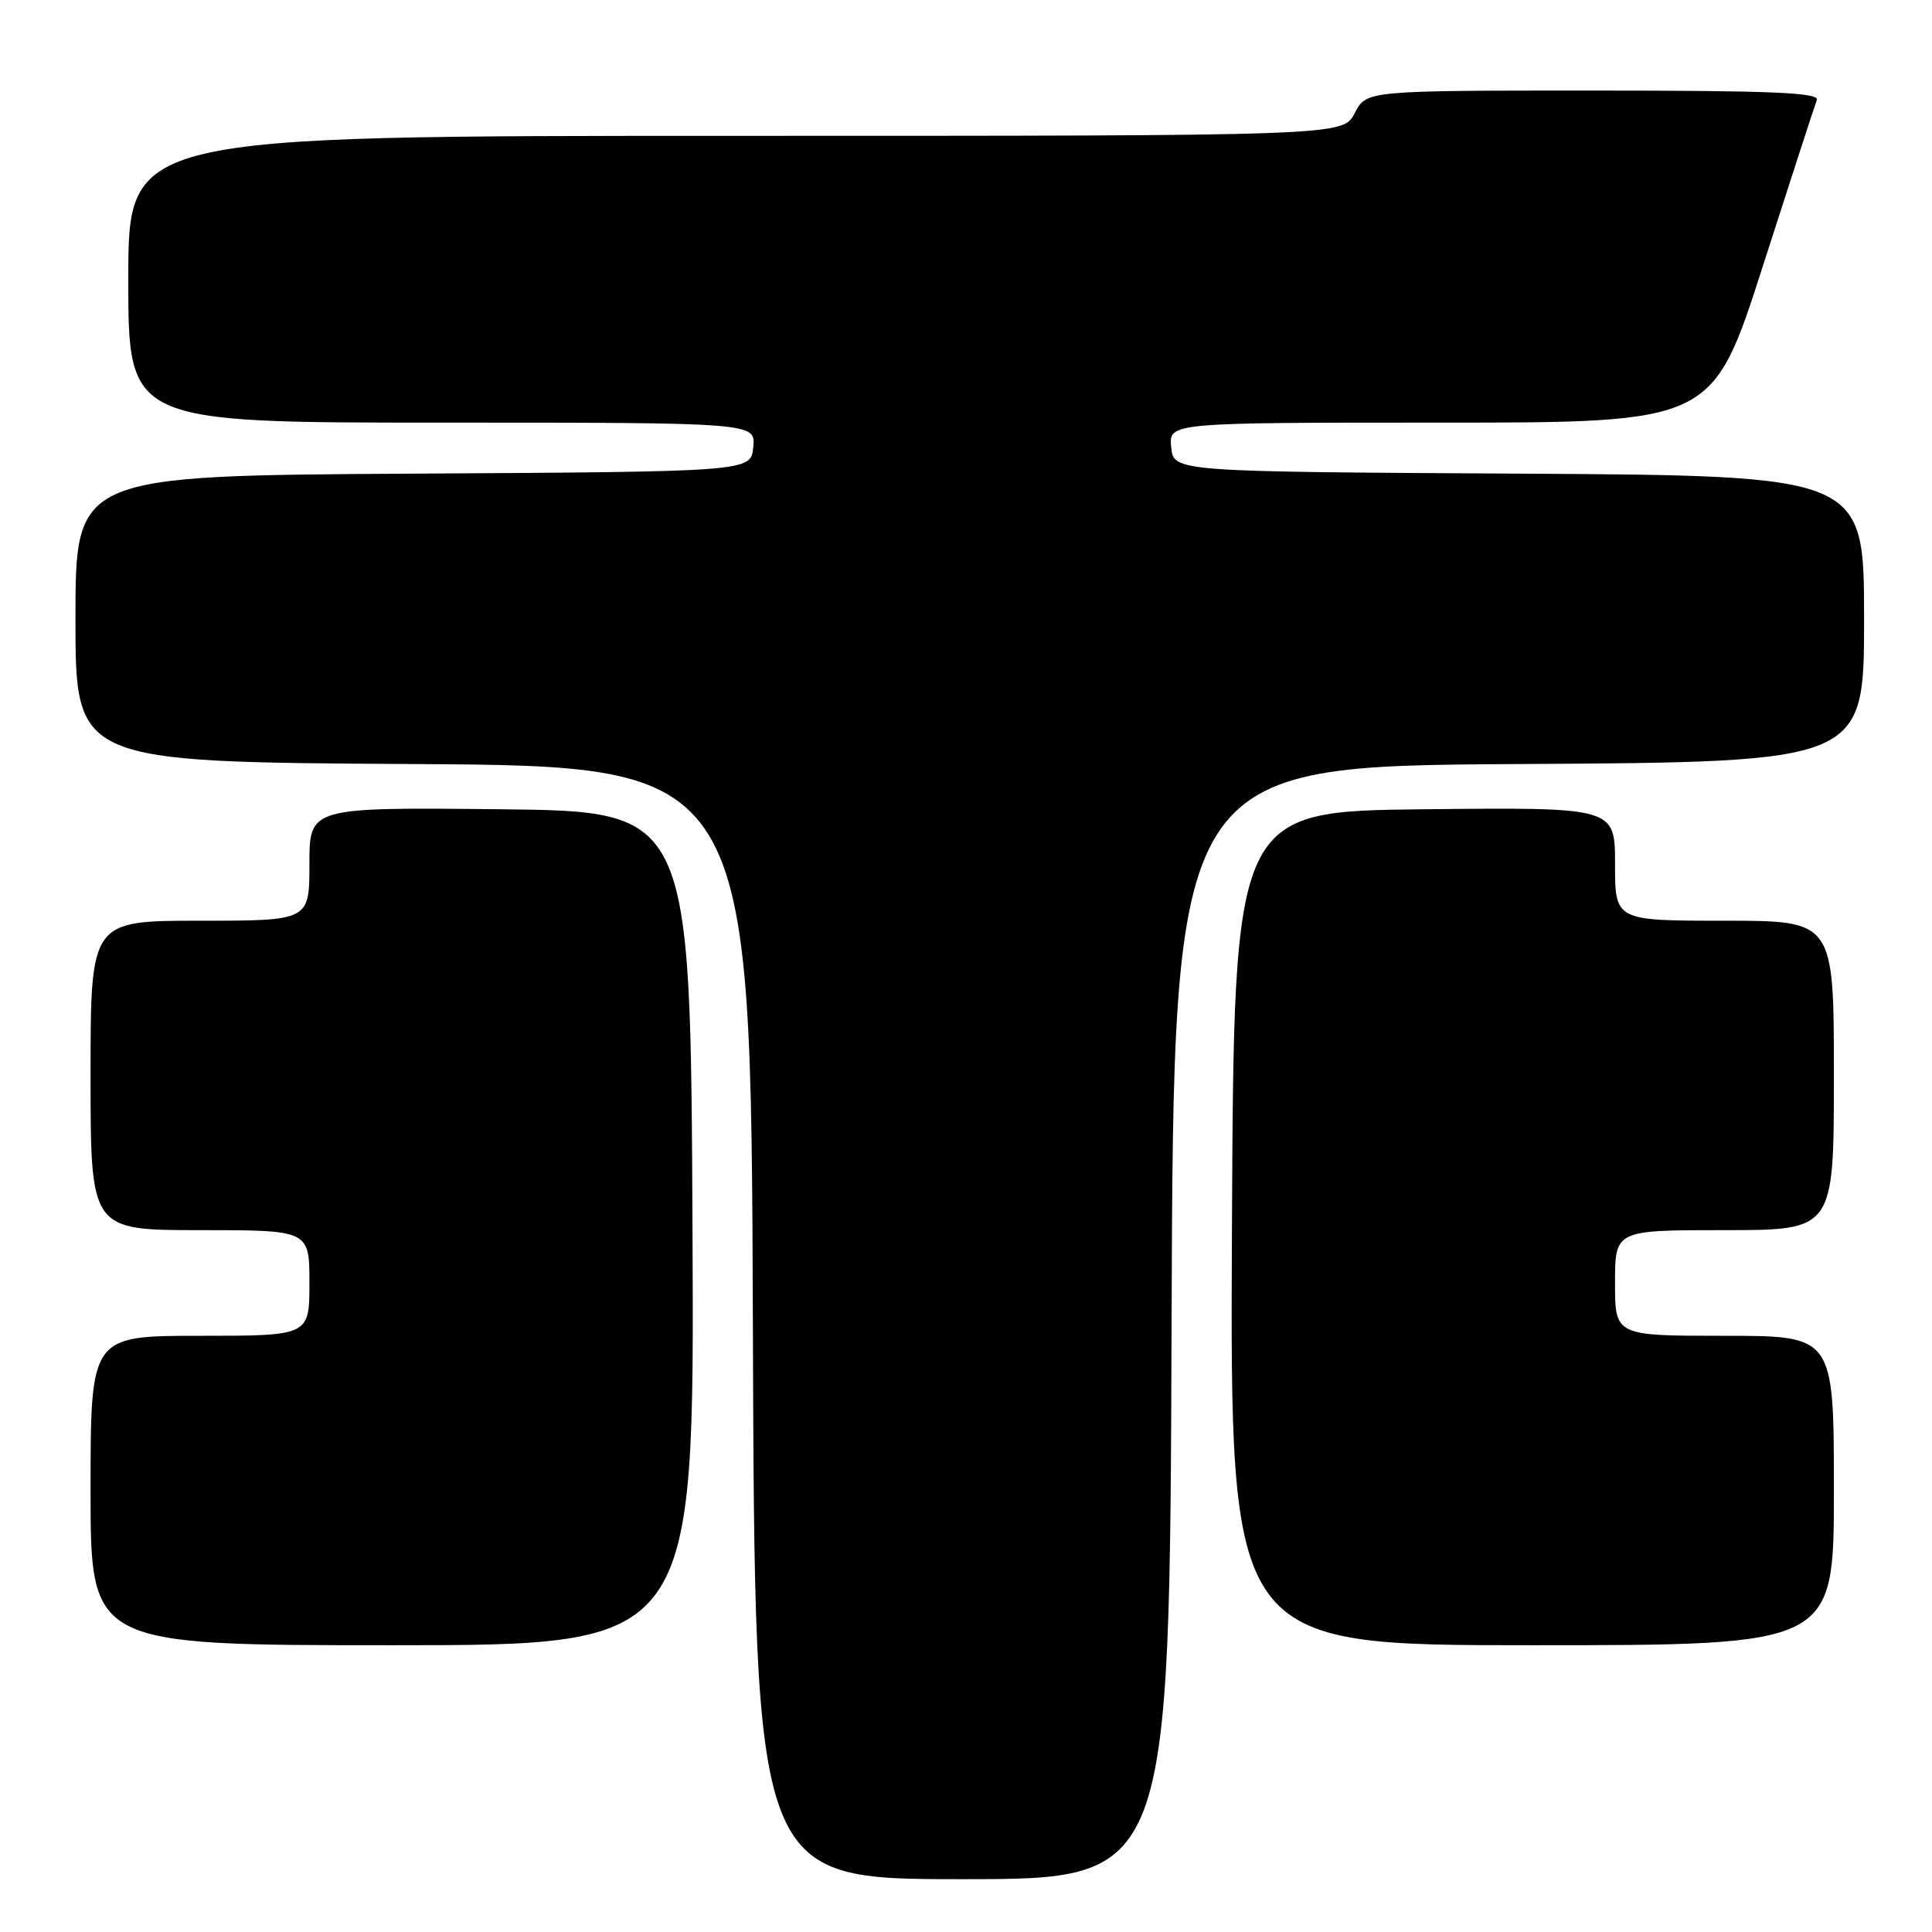 <?xml version="1.0" encoding="UTF-8" standalone="no"?>
<!DOCTYPE svg PUBLIC "-//W3C//DTD SVG 1.1//EN" "http://www.w3.org/Graphics/SVG/1.1/DTD/svg11.dtd" >
<svg xmlns="http://www.w3.org/2000/svg" xmlns:xlink="http://www.w3.org/1999/xlink" version="1.1" viewBox="0 0 256 256">
 <g >
 <path fill="currentColor"
d=" M 155.24 175.25 C 155.50 101.50 155.50 101.50 201.25 101.24 C 247.00 100.98 247.00 100.98 247.00 82.00 C 247.00 63.02 247.00 63.02 201.25 62.76 C 155.50 62.50 155.50 62.50 155.19 59.25 C 154.87 56.00 154.87 56.00 190.90 56.00 C 226.93 56.00 226.93 56.00 233.59 35.25 C 237.26 23.84 240.47 13.94 240.74 13.25 C 241.11 12.27 234.79 12.00 211.13 12.00 C 181.05 12.00 181.05 12.00 179.50 15.00 C 177.95 18.00 177.95 18.00 97.47 18.00 C 17.00 18.00 17.00 18.00 17.00 37.00 C 17.00 56.00 17.00 56.00 58.56 56.00 C 100.13 56.00 100.13 56.00 99.81 59.25 C 99.50 62.50 99.50 62.50 54.75 62.76 C 10.00 63.02 10.00 63.02 10.00 82.00 C 10.00 100.98 10.00 100.98 54.75 101.24 C 99.50 101.50 99.50 101.50 99.76 175.25 C 100.01 249.00 100.01 249.00 127.50 249.00 C 154.99 249.00 154.99 249.00 155.24 175.25 Z  M 91.76 162.75 C 91.50 107.50 91.50 107.50 66.25 107.23 C 41.00 106.97 41.00 106.97 41.00 114.48 C 41.00 122.00 41.00 122.00 26.50 122.00 C 12.00 122.00 12.00 122.00 12.00 142.50 C 12.00 163.00 12.00 163.00 26.50 163.00 C 41.00 163.00 41.00 163.00 41.00 170.00 C 41.00 177.00 41.00 177.00 26.50 177.00 C 12.00 177.00 12.00 177.00 12.00 197.50 C 12.00 218.00 12.00 218.00 52.01 218.00 C 92.02 218.00 92.02 218.00 91.76 162.75 Z  M 243.00 197.50 C 243.00 177.00 243.00 177.00 228.50 177.00 C 214.00 177.00 214.00 177.00 214.00 170.00 C 214.00 163.00 214.00 163.00 228.50 163.00 C 243.00 163.00 243.00 163.00 243.00 142.50 C 243.00 122.00 243.00 122.00 228.50 122.00 C 214.00 122.00 214.00 122.00 214.00 114.48 C 214.00 106.97 214.00 106.97 188.75 107.23 C 163.50 107.50 163.50 107.50 163.24 162.75 C 162.98 218.00 162.98 218.00 202.99 218.00 C 243.00 218.00 243.00 218.00 243.00 197.50 Z "/>
</g>
</svg>